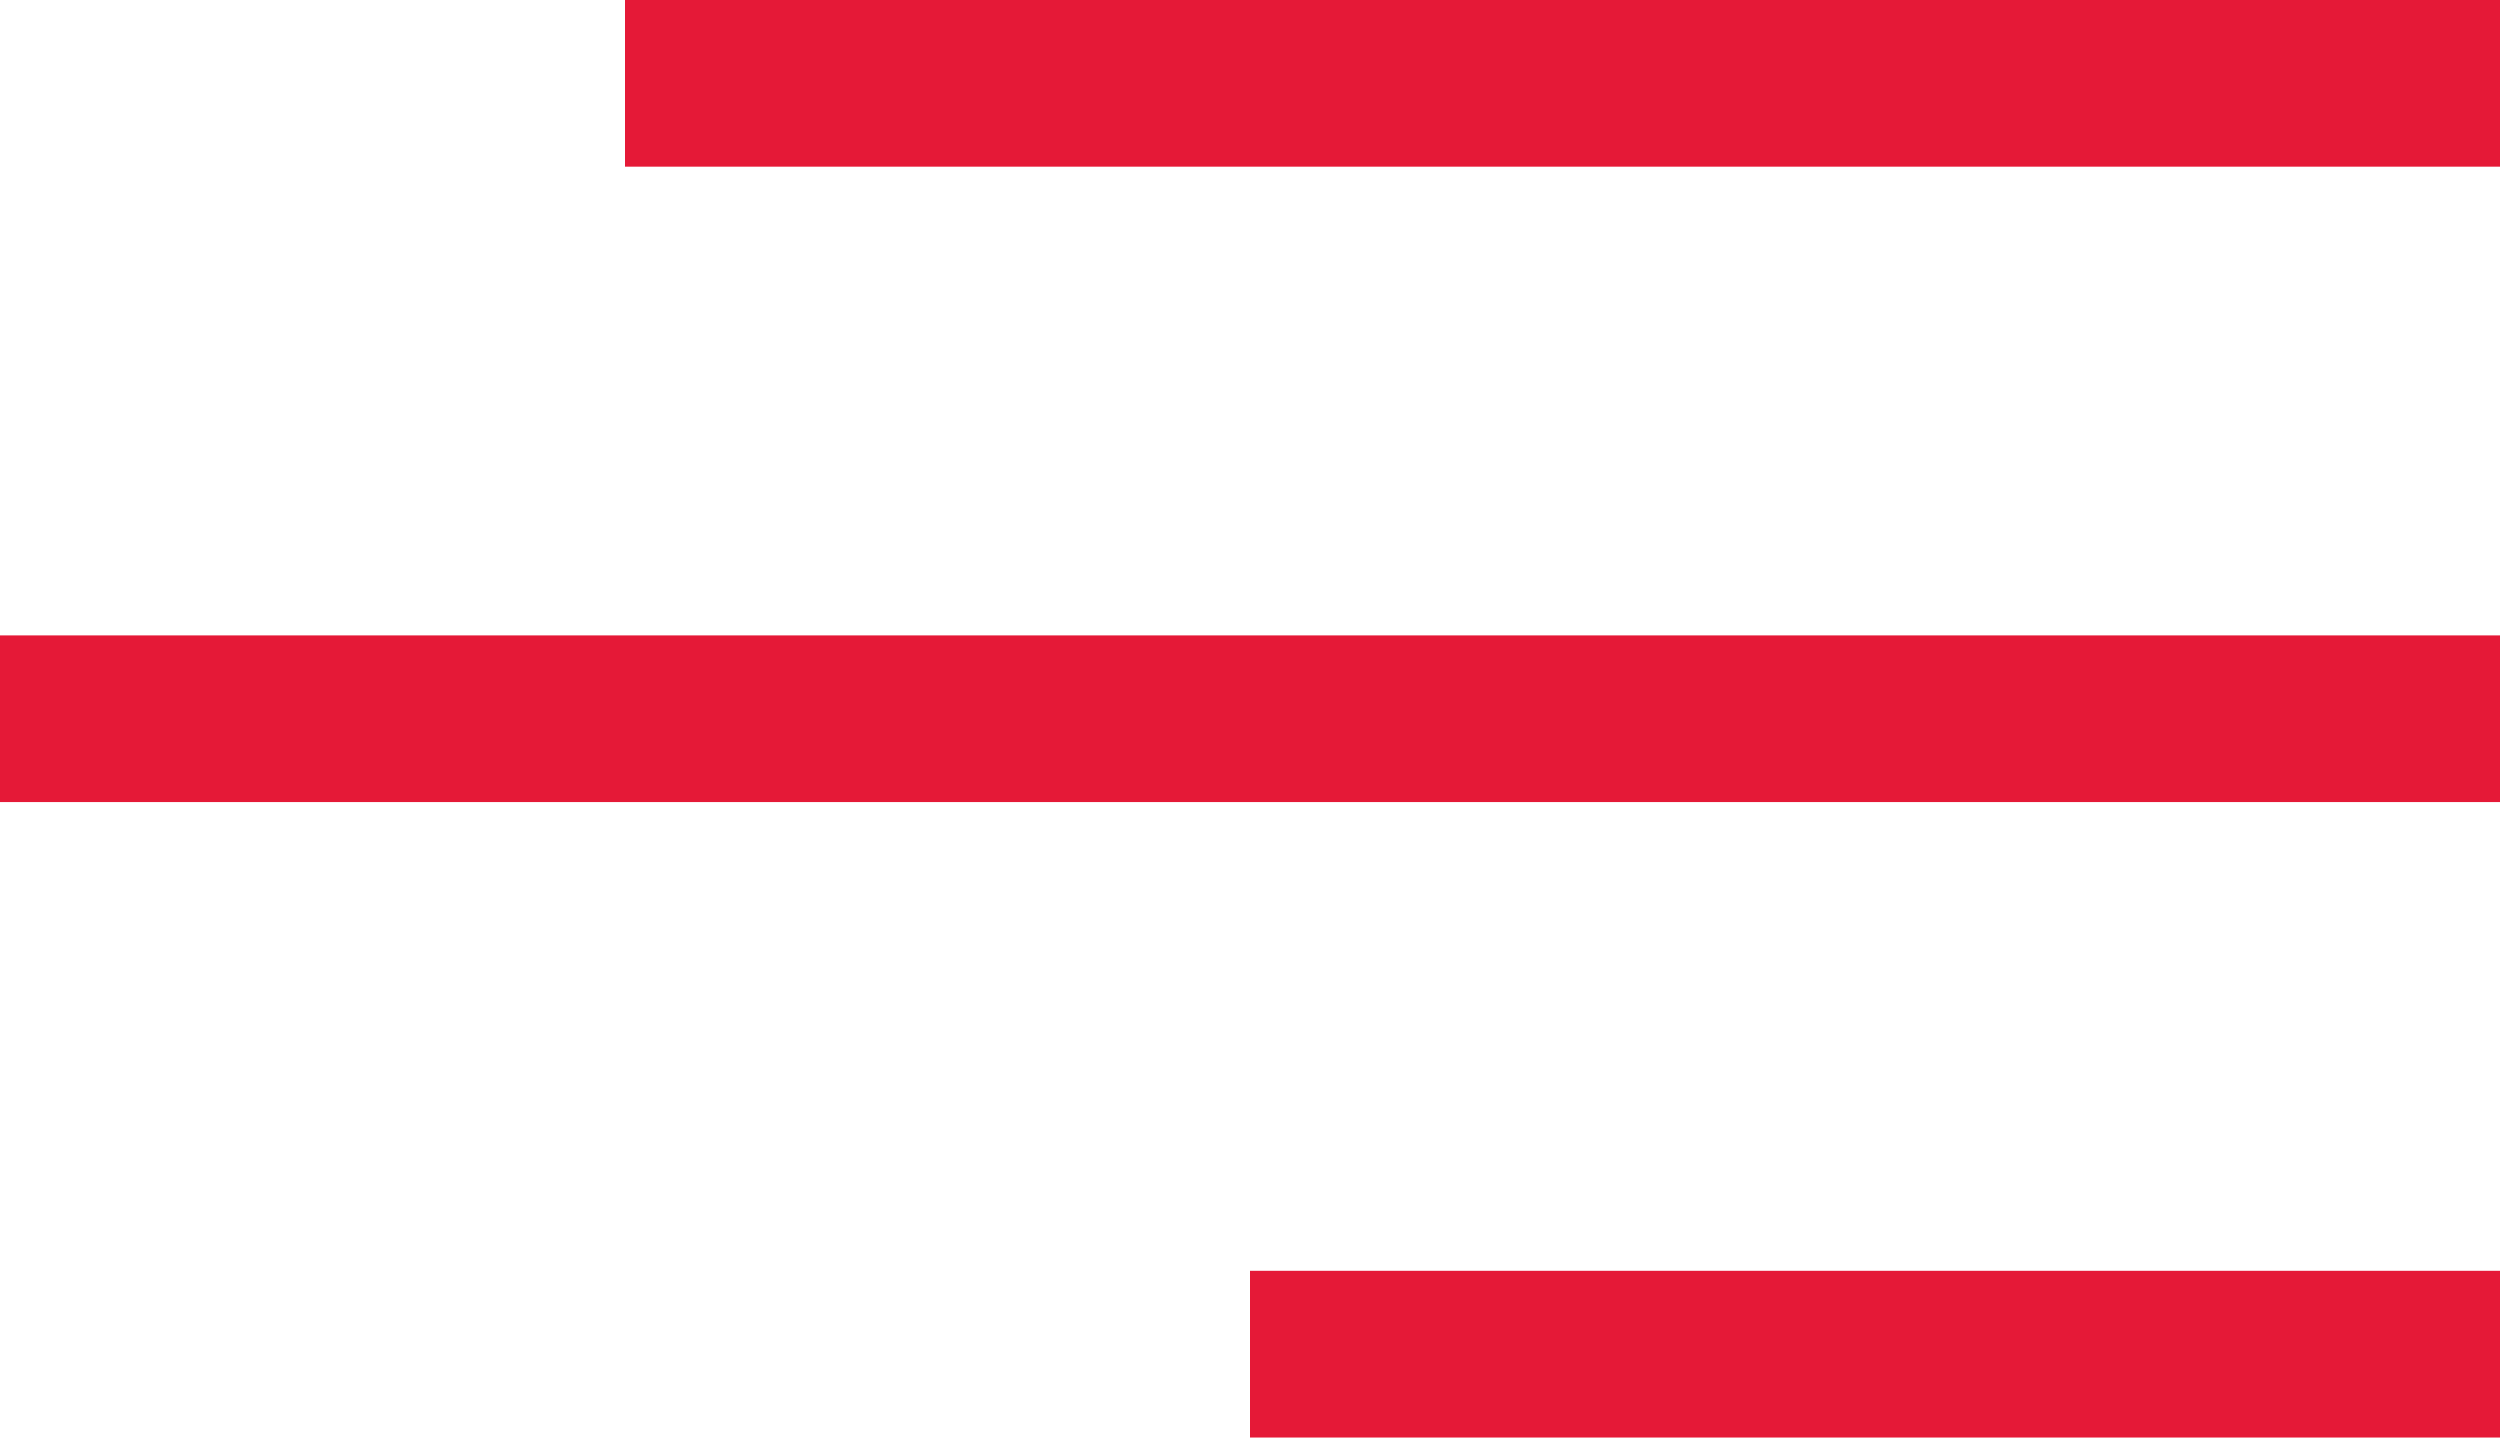 <svg id="Layer_1" xmlns="http://www.w3.org/2000/svg" viewBox="0 0 30 17.25"><style>.st0{fill:#e51937}</style><path class="st0" d="M15 15.25h15v2H15z" id="Bottom_1_"/><path class="st0" d="M0 7.625h30v2H0z" id="Middle"/><path class="st0" d="M7.5 0H30v2H7.5z" id="Top"/></svg>